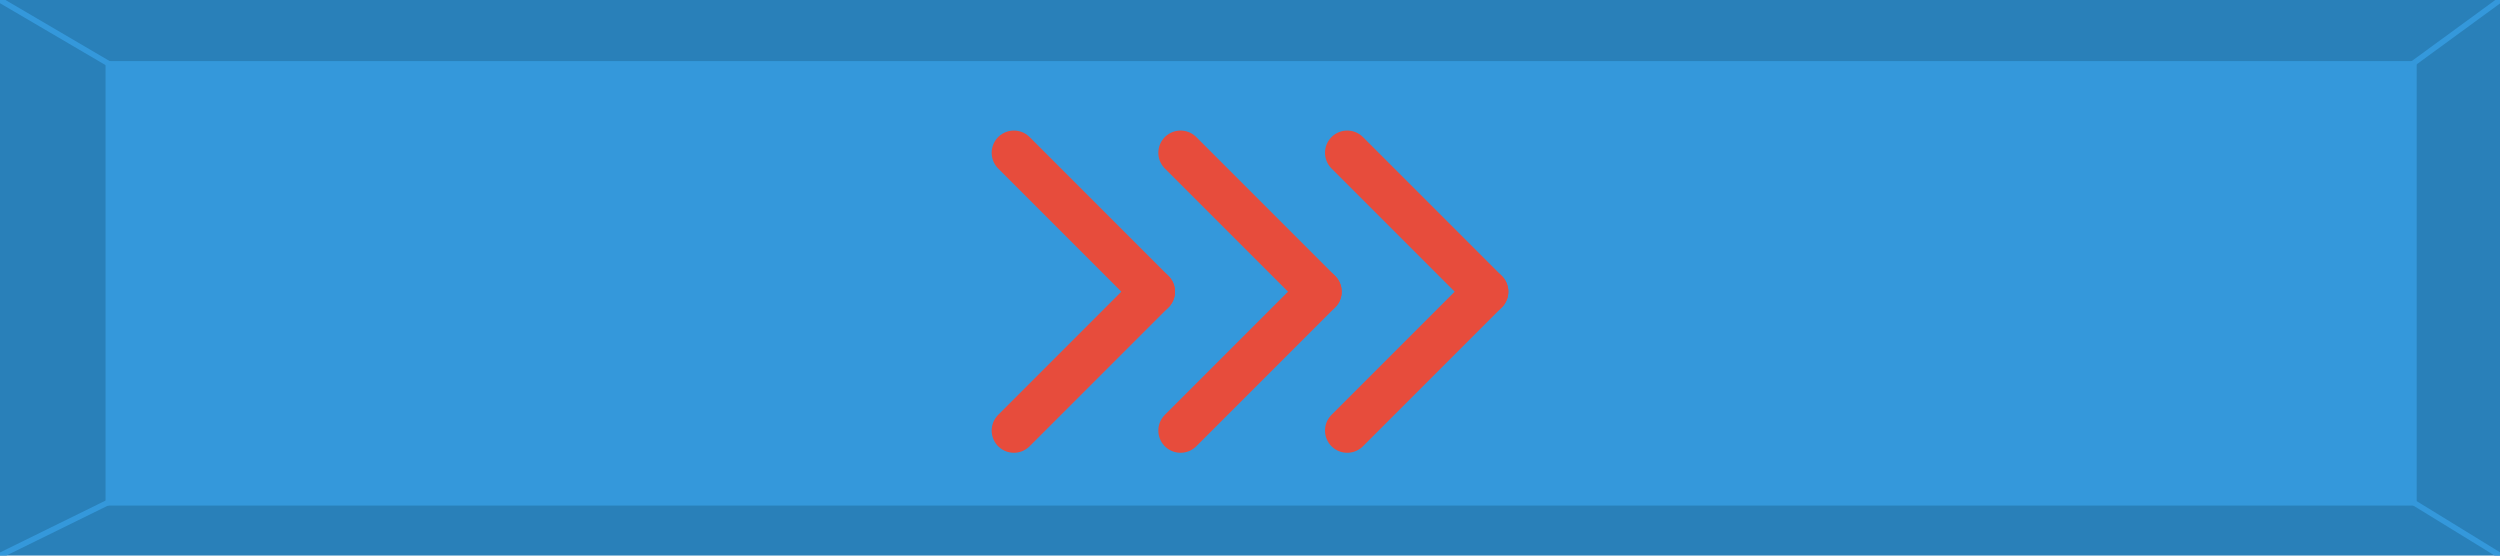 <?xml version="1.0" encoding="utf-8"?>
<!-- Generator: Adobe Illustrator 16.0.0, SVG Export Plug-In . SVG Version: 6.00 Build 0)  -->
<!DOCTYPE svg PUBLIC "-//W3C//DTD SVG 1.1//EN" "http://www.w3.org/Graphics/SVG/1.1/DTD/svg11.dtd">
<svg version="1.1" id="bomb-row" xmlns="http://www.w3.org/2000/svg" xmlns:xlink="http://www.w3.org/1999/xlink" x="0px" y="0px"
	 width="450px" height="100px" viewBox="0 0 450 100" enable-background="new 0 0 450 100" xml:space="preserve">
<rect id="bomb-row_x5F__x5F_wall" fill="#2980B9" width="450" height="100"/>
<rect id="bomb-row_x5F__x5F_floor" x="19" y="11" fill="#3498DB" width="416" height="80"/>
<g id="bomb-row_x5F__x5F_border">
	<line fill="none" stroke="#3498DB" stroke-linecap="round" stroke-miterlimit="10" x1="432.891" y1="12.5" x2="450" y2="0"/>
	<line fill="none" stroke="#3498DB" stroke-linecap="round" stroke-miterlimit="10" x1="434.666" y1="90.584" x2="450" y2="100"/>
	<line fill="none" stroke="#3498DB" stroke-linecap="round" stroke-miterlimit="10" x1="19.542" y1="11.458" x2="0" y2="0"/>
	<line fill="none" stroke="#3498DB" stroke-linecap="round" stroke-miterlimit="10" x1="19.5" y1="90.417" x2="0" y2="100"/>
</g>
<g id="bomb-row_x5F__x5F_arrow">
	<g>
		
			<line fill="none" stroke="#E74C3C" stroke-width="8" stroke-linecap="round" stroke-miterlimit="10" x1="212.5" y1="77.5" x2="237.5" y2="52.5"/>
		
			<line fill="none" stroke="#E74C3C" stroke-width="8" stroke-linecap="round" stroke-miterlimit="10" x1="237.5" y1="52.5" x2="212.5" y2="27.5"/>
	</g>
	<g>
		
			<line fill="none" stroke="#E74C3C" stroke-width="8" stroke-linecap="round" stroke-miterlimit="10" x1="182.5" y1="77.5" x2="207.5" y2="52.5"/>
		
			<line fill="none" stroke="#E74C3C" stroke-width="8" stroke-linecap="round" stroke-miterlimit="10" x1="207.5" y1="52.5" x2="182.5" y2="27.5"/>
	</g>
	<g>
		
			<line fill="none" stroke="#E74C3C" stroke-width="8" stroke-linecap="round" stroke-miterlimit="10" x1="242.5" y1="77.5" x2="267.5" y2="52.5"/>
		
			<line fill="none" stroke="#E74C3C" stroke-width="8" stroke-linecap="round" stroke-miterlimit="10" x1="267.5" y1="52.5" x2="242.5" y2="27.5"/>
	</g>
</g>
</svg>
